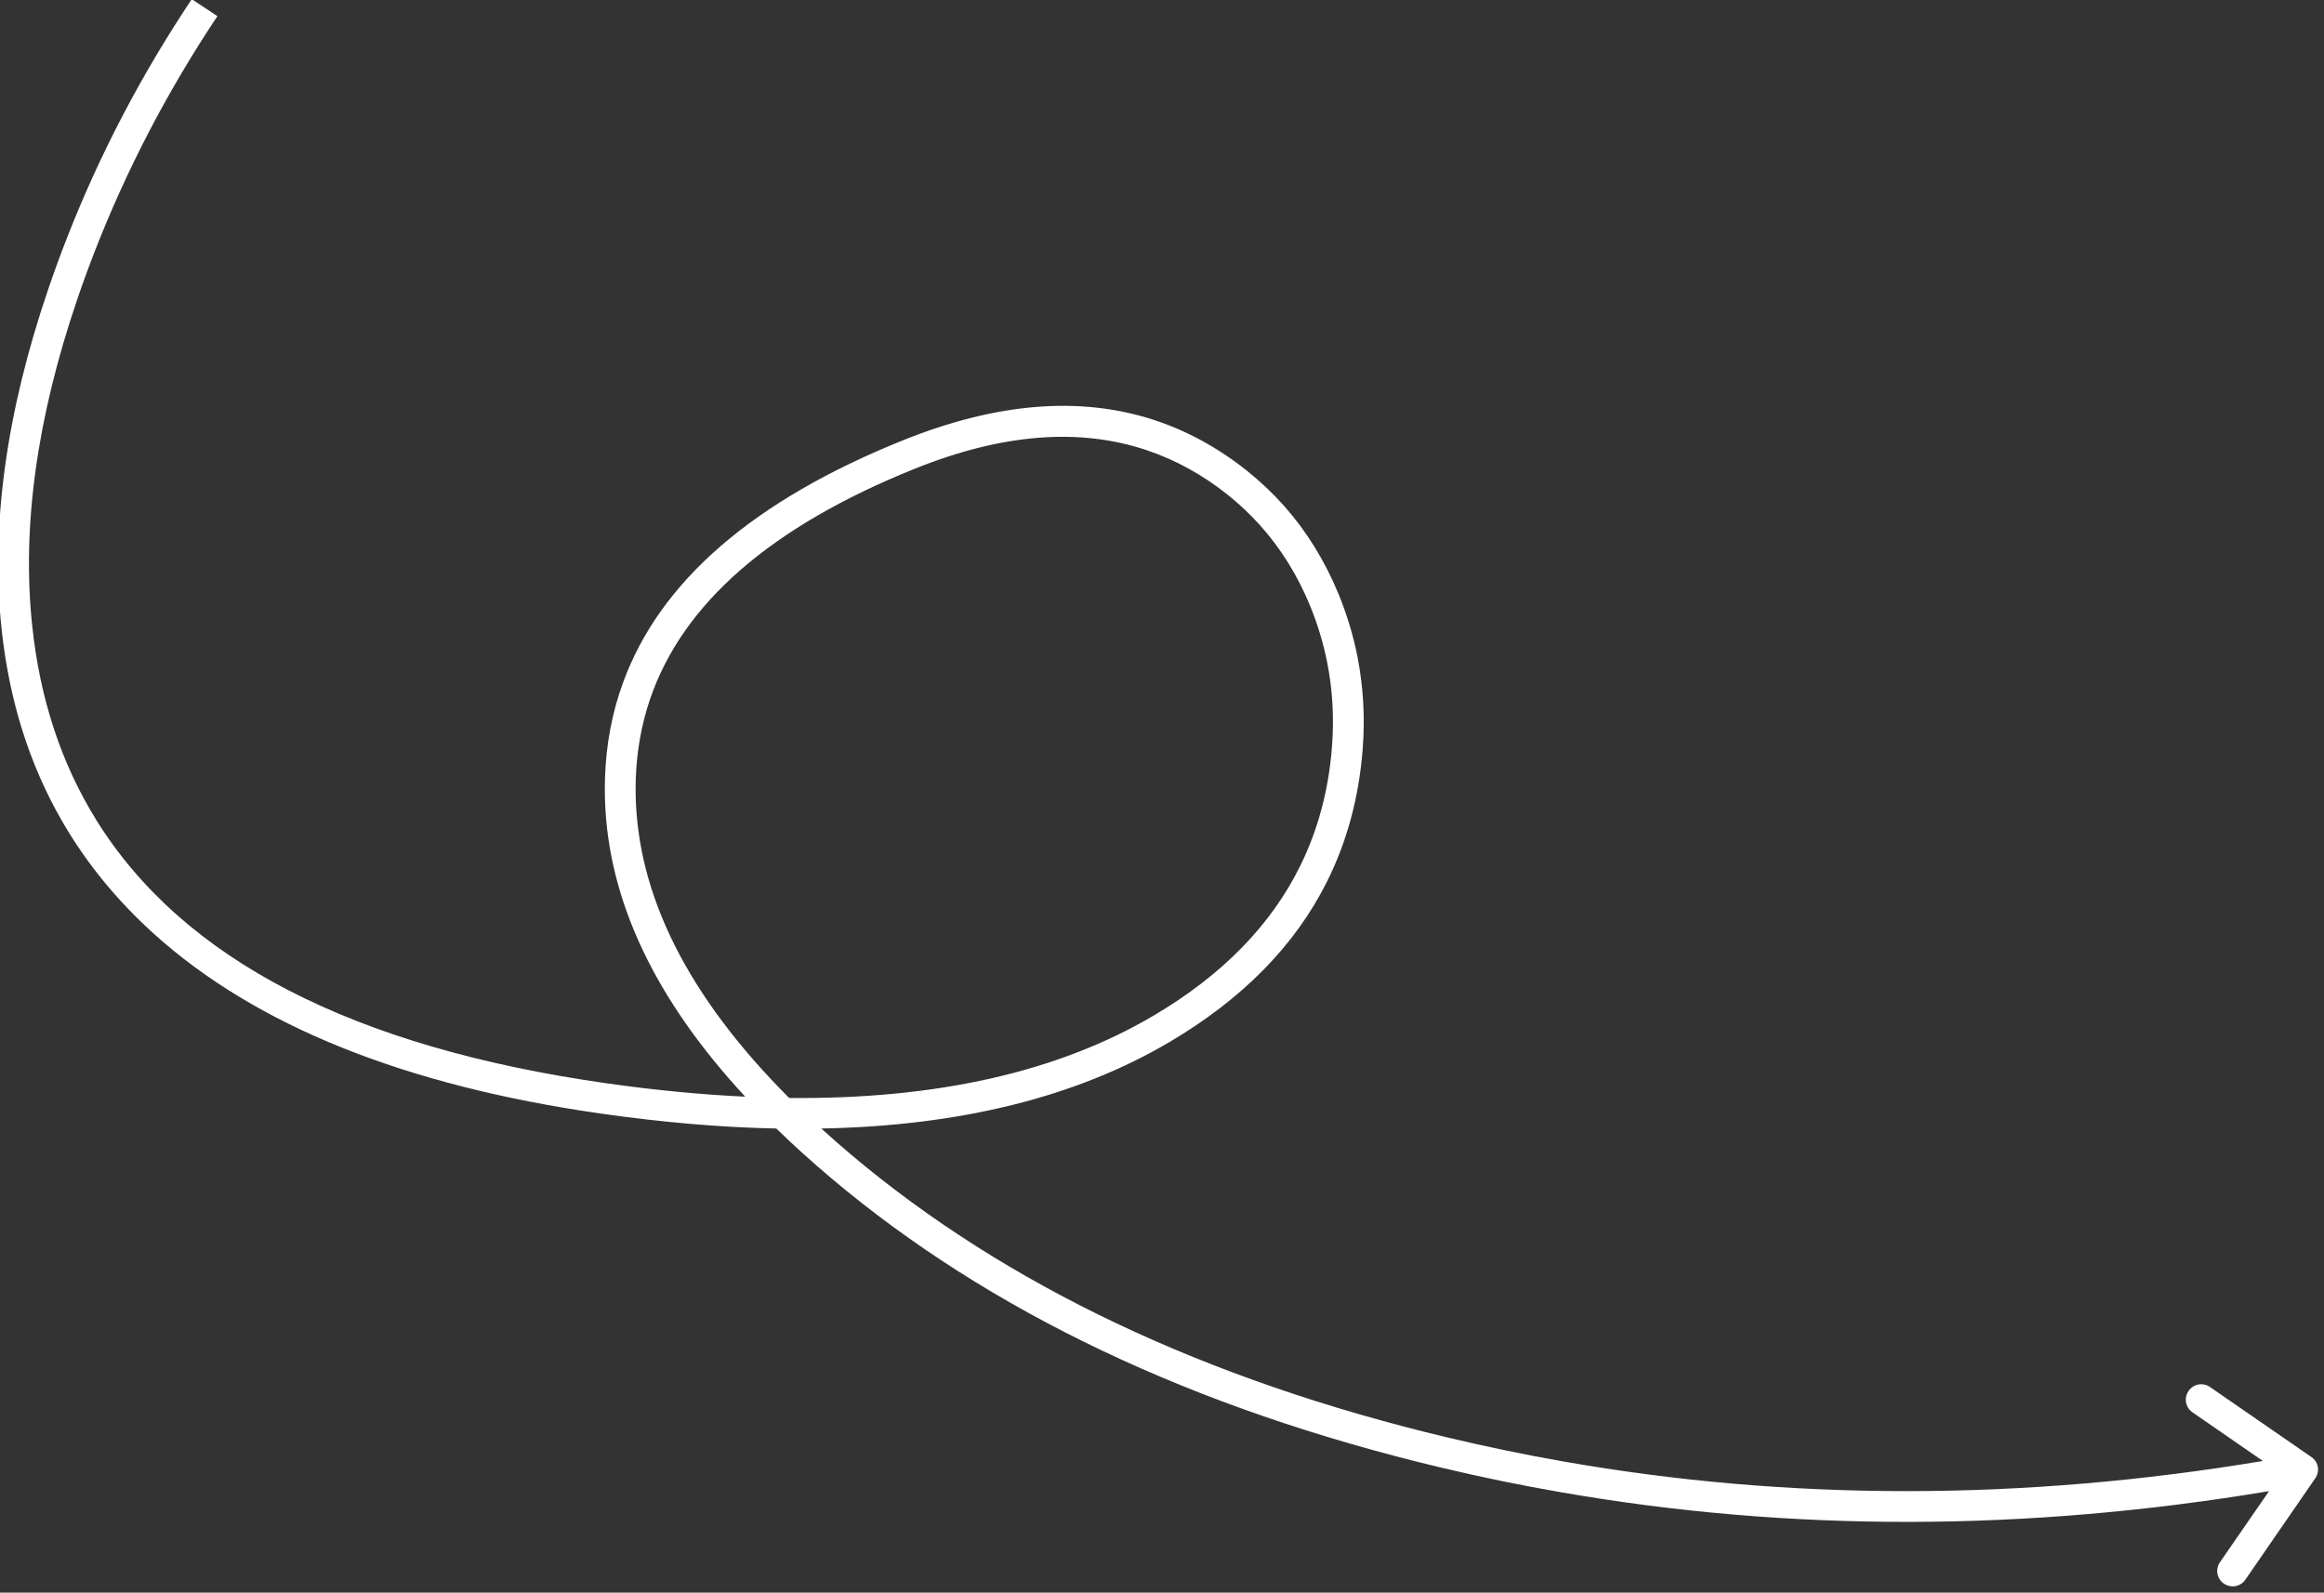 <svg width="302" height="207" viewBox="0 0 302 207" fill="none" xmlns="http://www.w3.org/2000/svg" xmlns:xlink="http://www.w3.org/1999/xlink">
	<rect x="0" y="0" width="302" height="207" fill="#333333" stroke="none"/>
	<defs/>
	<path id="Vector 7" d="M12.36 32.55Q18.56 16.65 28.25 2.1L24.92 -0.11Q15.08 14.64 8.76 30.78Q7.43 34.16 6.26 37.61Q-1.92 61.63 0.2 81.7Q1.68 95.7 8.12 106.82Q12.78 114.86 20.03 121.4Q39.86 139.28 78.1 144.74Q90.14 146.46 100.88 146.68Q104.19 149.9 107.99 153.11Q138.93 179.21 187.18 190.73Q195.04 192.61 202.98 193.98Q247.56 201.72 294.86 193.81L288.48 203.05C287.85 203.97 288.07 205.19 288.99 205.83C289.92 206.46 291.14 206.24 291.78 205.32L300.86 192.15C301.5 191.23 301.28 190 300.35 189.37L287.19 180.28C286.26 179.64 285.04 179.87 284.4 180.79C283.77 181.71 283.99 182.93 284.91 183.57L294.06 189.89Q247.23 197.7 203.13 189.95Q195.58 188.62 188.11 186.84Q140.79 175.54 110.57 150.05Q108.58 148.37 106.73 146.68Q133.8 146.17 151.99 135.43Q166.23 127.02 172.44 114.59Q176.32 106.82 177.07 97.49Q177.56 91.29 176.41 85.41Q175.59 81.24 173.95 77.23Q171.27 70.73 166.87 65.76Q164.66 63.28 162.02 61.17Q156.27 56.6 149.73 54.51Q135.46 49.95 117.41 57.2Q88.17 68.95 80.96 88.73Q78.84 94.54 78.62 101.04Q78.57 102.53 78.62 104.02Q79.25 123.56 96.84 142.54Q88.18 142.14 78.67 140.78Q29.36 133.74 12.5 106.56Q5.68 95.57 4.18 81.28Q2.15 62.08 10.04 38.9Q11.13 35.7 12.36 32.55ZM102.55 142.71Q131.32 142.99 149.95 131.98Q163.31 124.09 169 112.46Q172.42 105.49 173.08 97.17Q173.54 91.44 172.45 86.03Q171.71 82.32 170.25 78.75Q167.77 72.73 163.66 68.18Q161.77 66.09 159.53 64.3Q154.64 60.41 149.06 58.53Q135.89 54.08 118.91 60.91Q90.87 72.18 84.48 90.85Q82.81 95.76 82.62 101.17Q82.59 102.08 82.6 103Q82.82 122.96 102.55 142.71Z" fill="#FFFFFF" fill-opacity="1" fill-rule="evenodd"/>
</svg>
